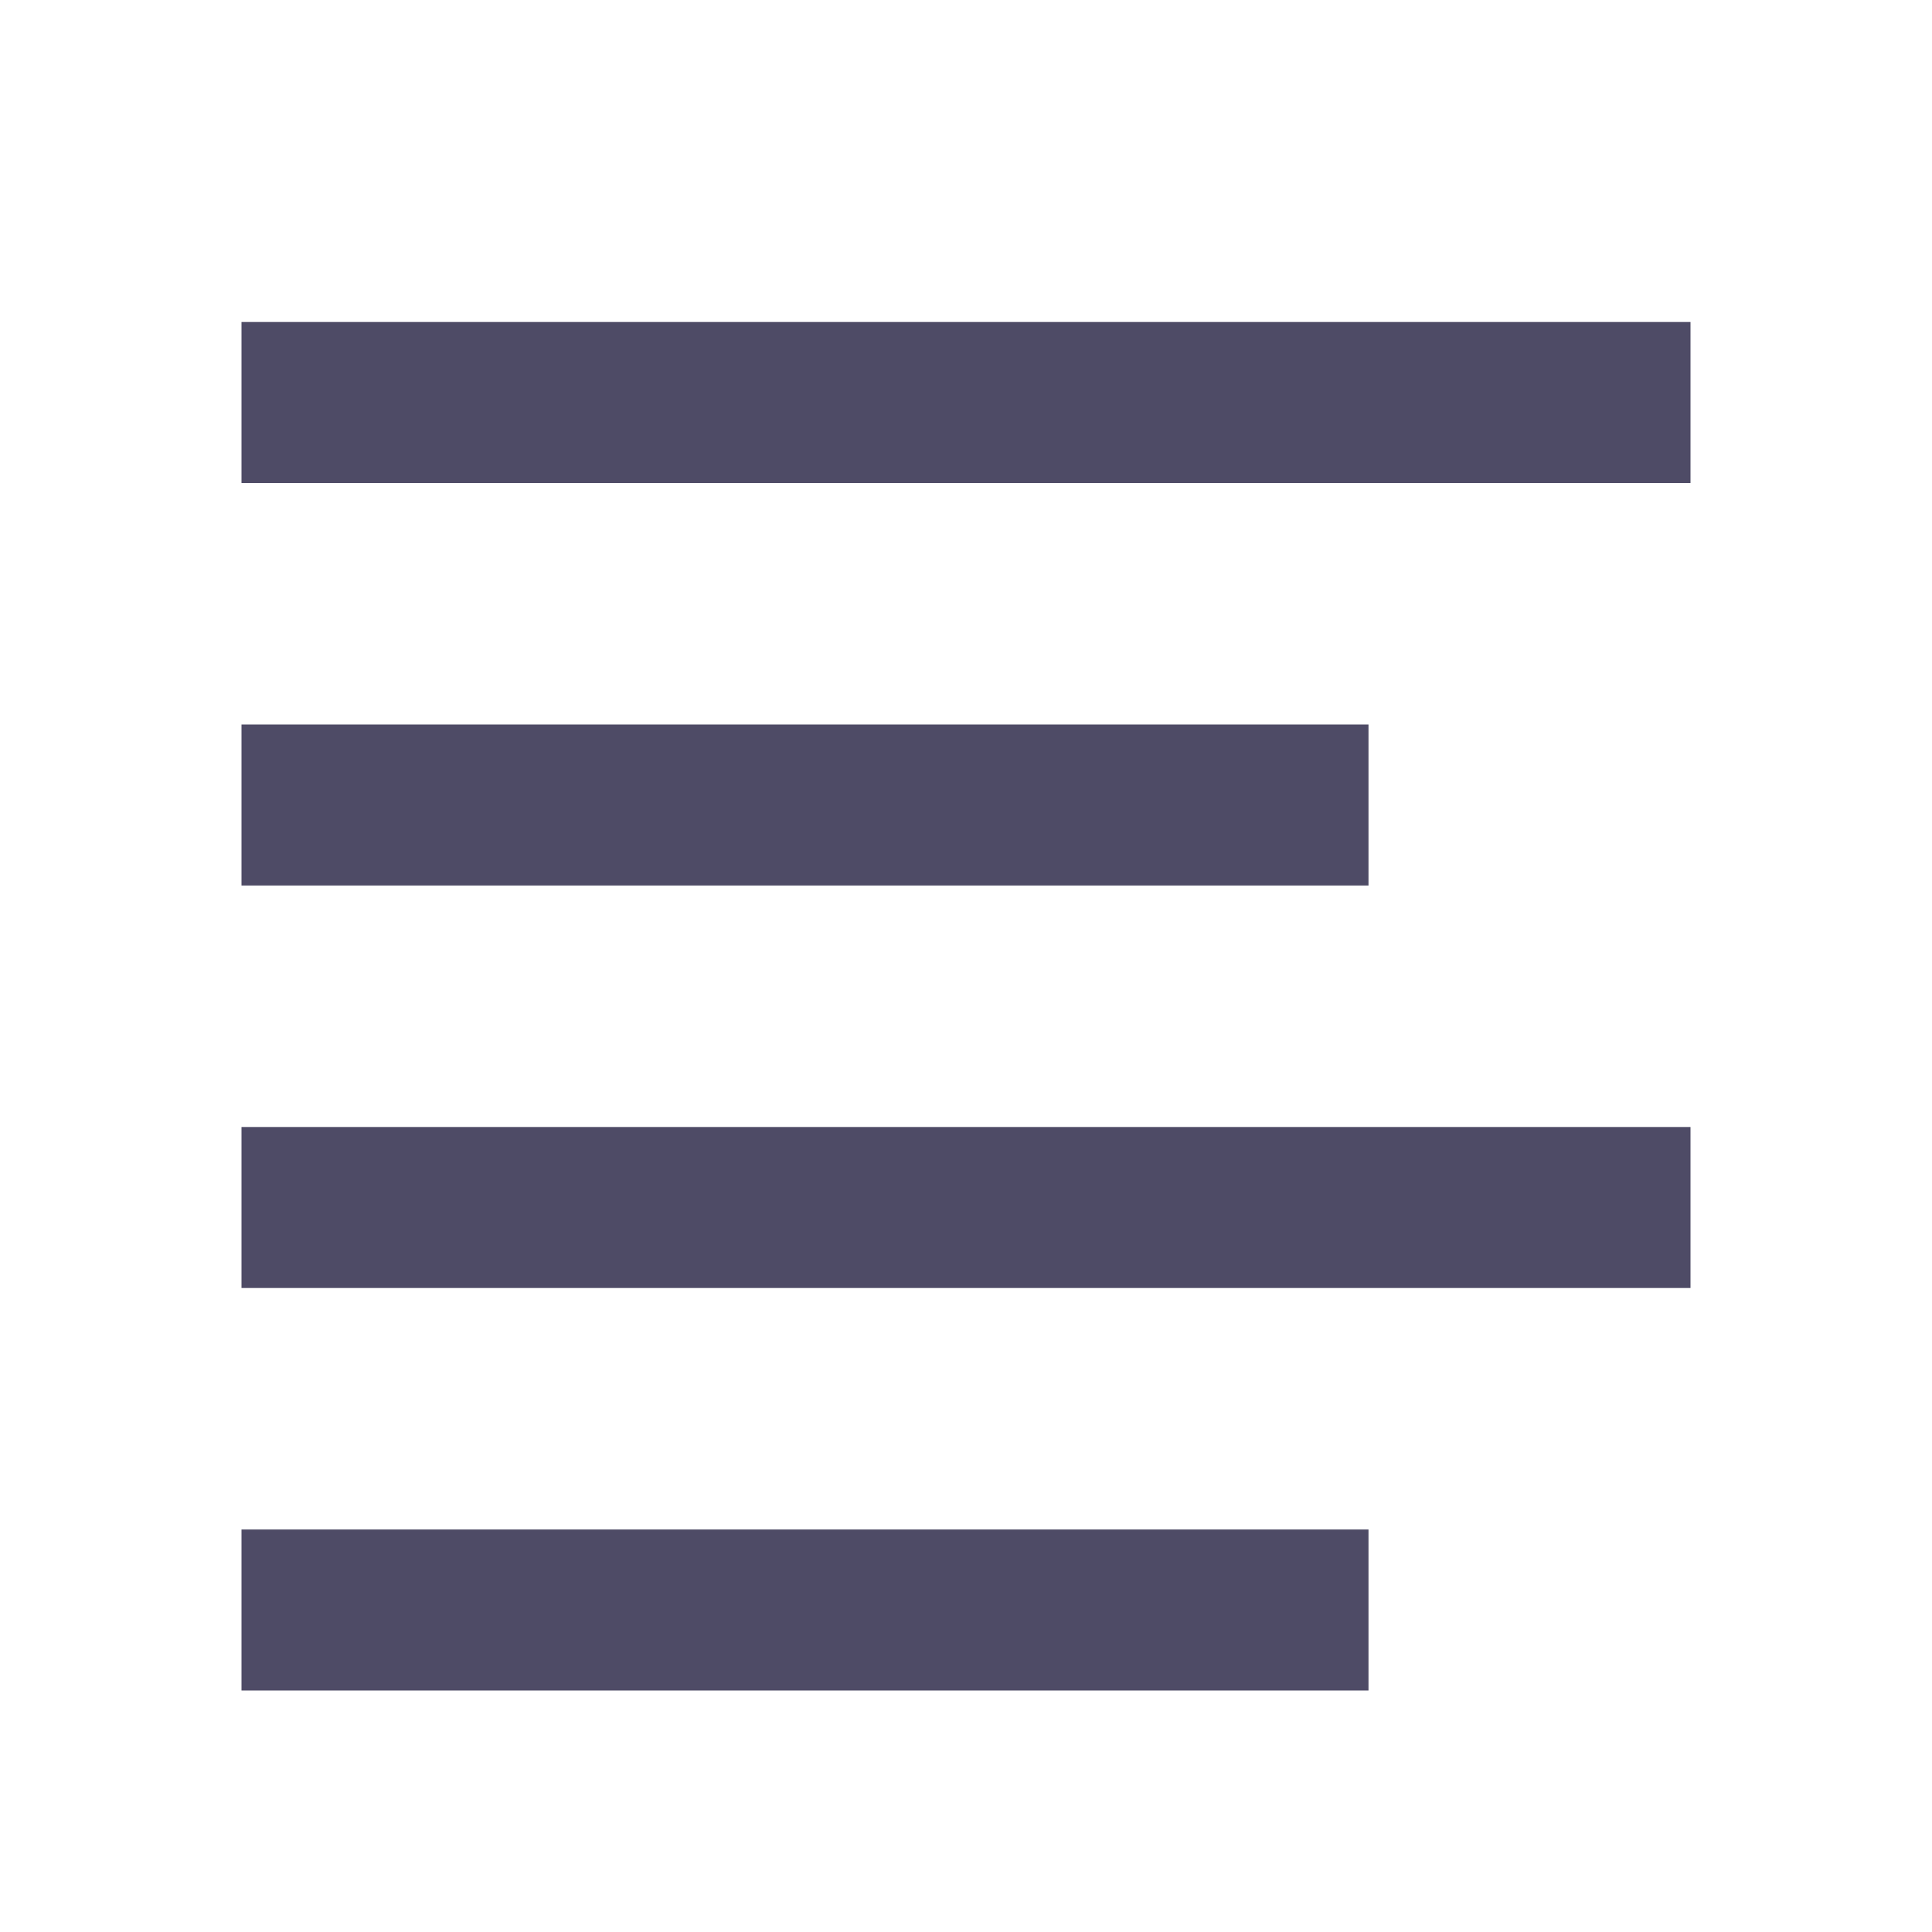 <svg width="24" height="24" viewBox="0 0 24 24" fill="none" xmlns="http://www.w3.org/2000/svg">
<g clip-path="url(#clip0_1062_4721)">
<path d="M3 4H21V6H3V4ZM3 19H17V21H3V19ZM3 14H21V16H3V14ZM3 9H17V11H3V9Z" fill="#4E4B66"/>
</g>
<defs>
<clipPath id="clip0_1062_4721">
<rect width="24" height="24" fill="white"/>
</clipPath>
</defs>
</svg>
